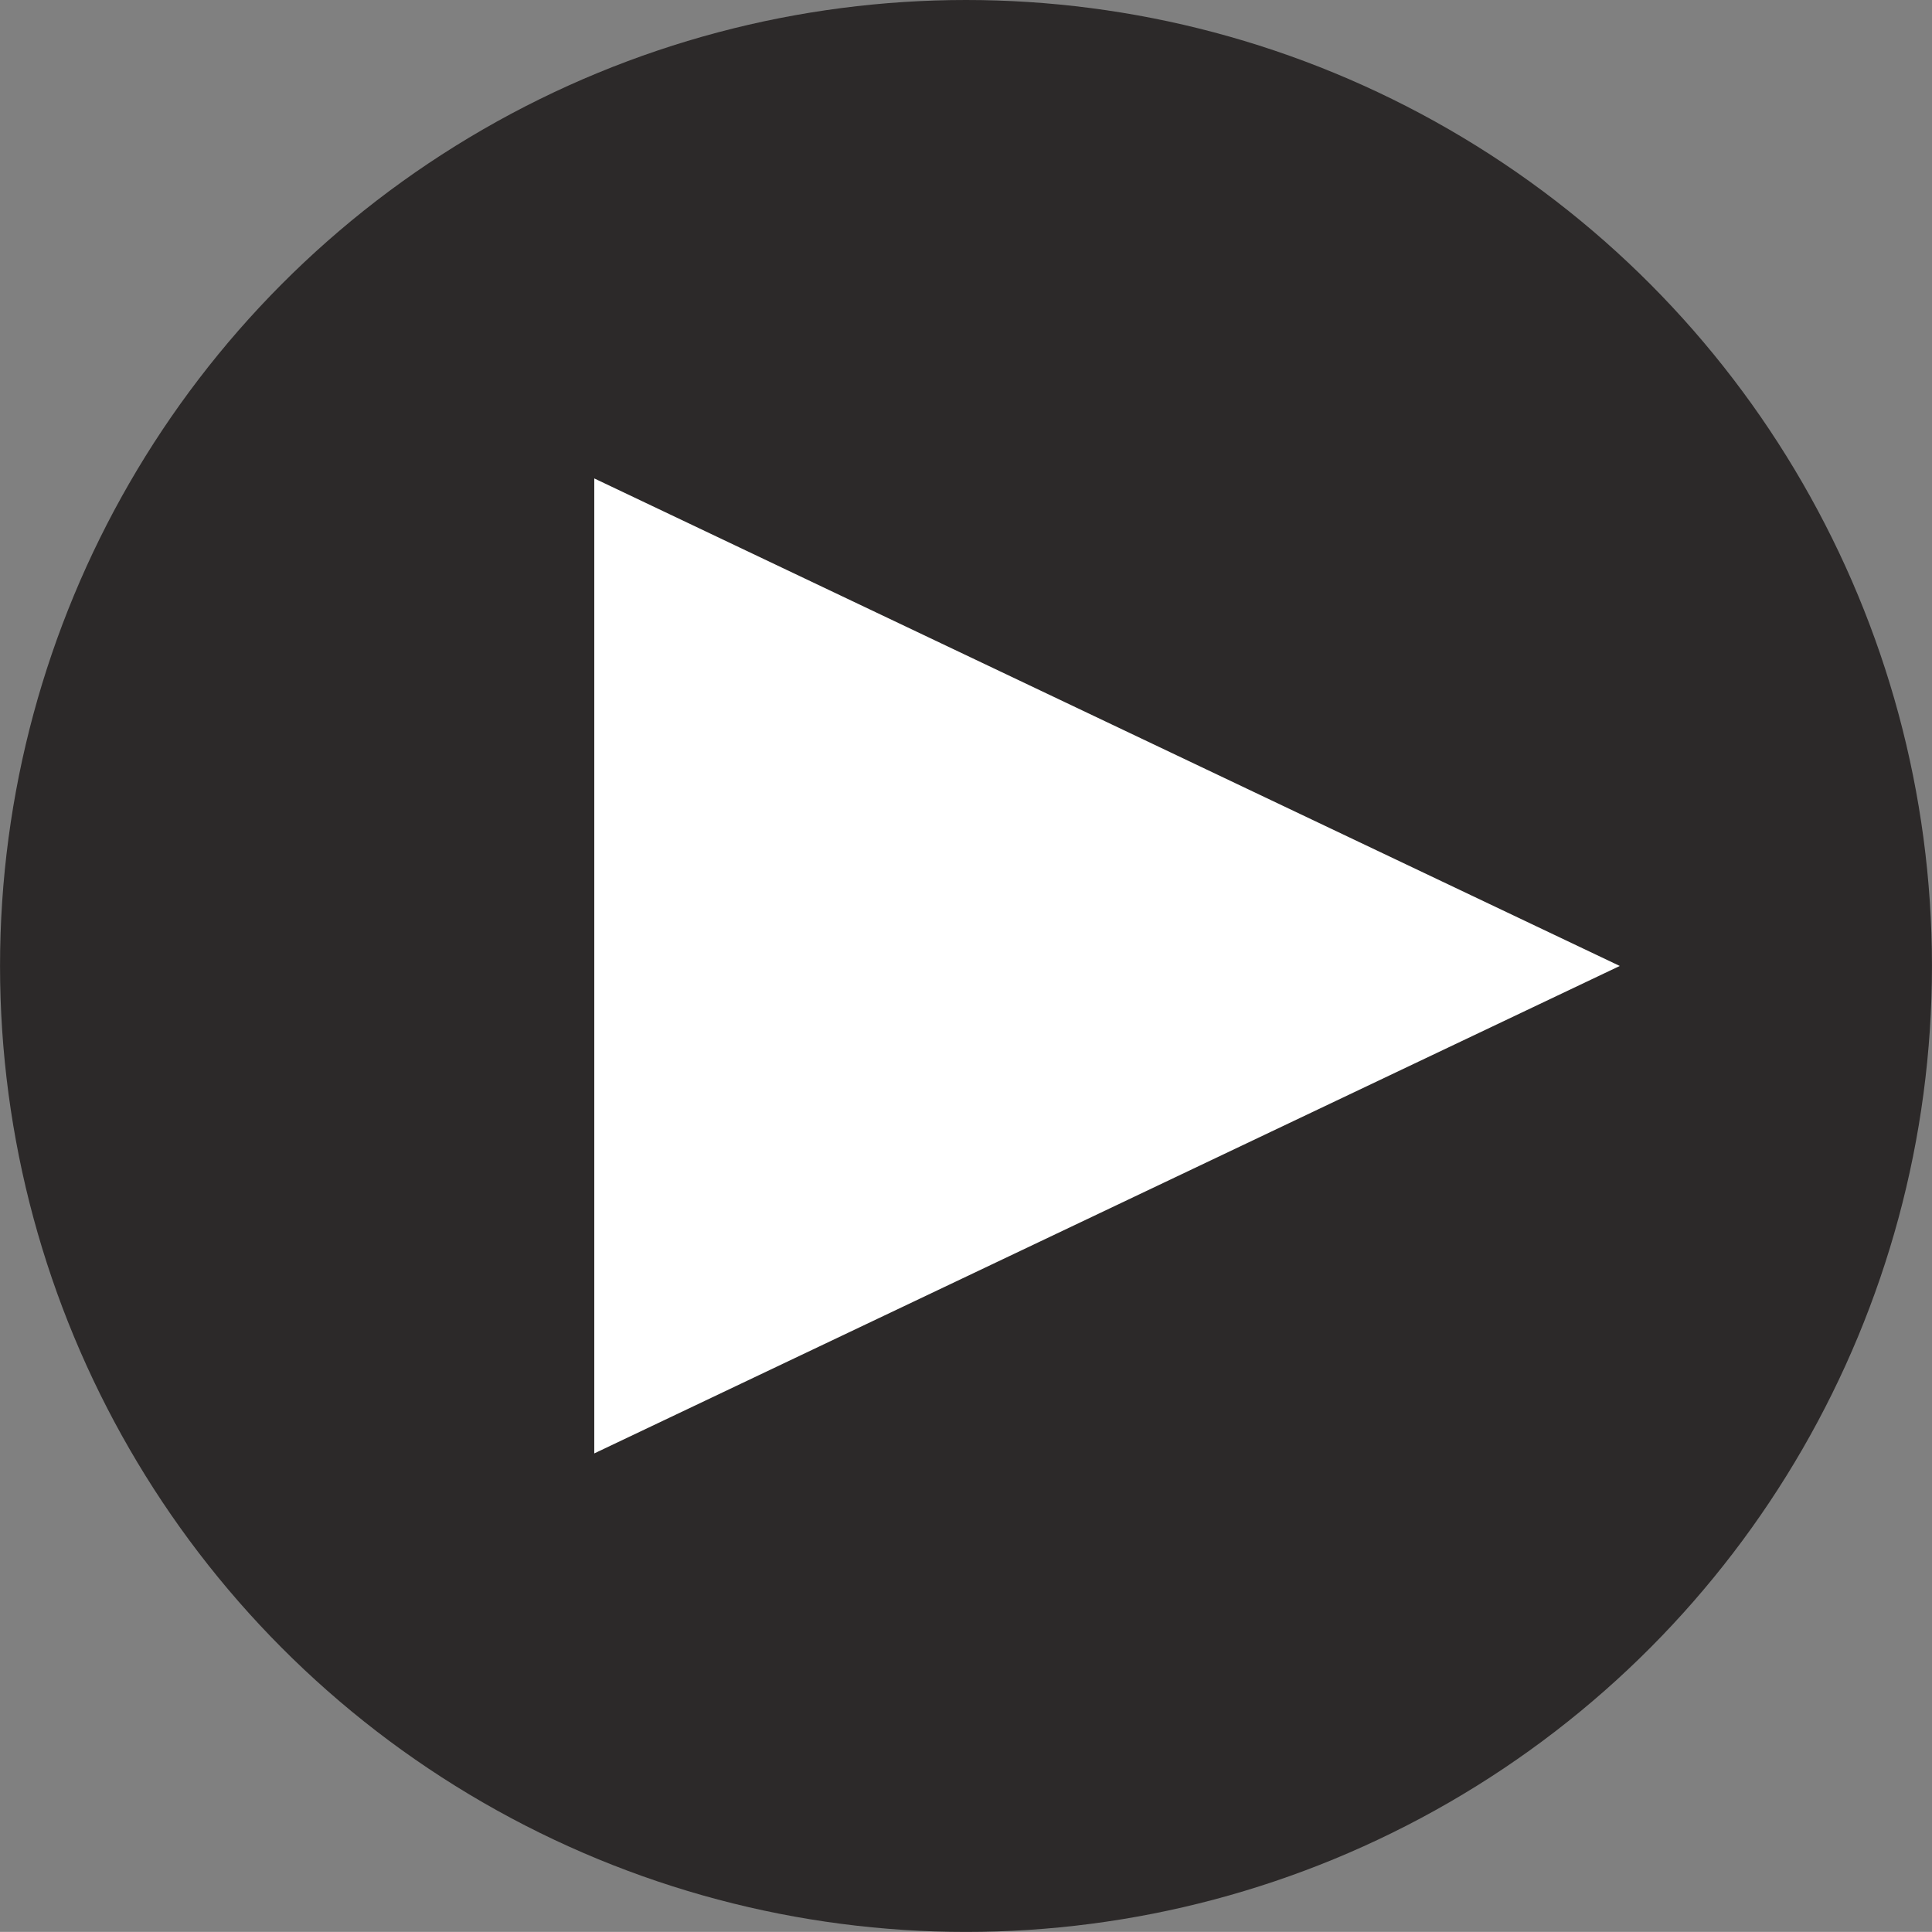 <?xml version="1.0" encoding="utf-8"?>
<!-- Generator: Adobe Illustrator 15.0.0, SVG Export Plug-In . SVG Version: 6.00 Build 0)  -->
<!DOCTYPE svg PUBLIC "-//W3C//DTD SVG 1.1//EN" "http://www.w3.org/Graphics/SVG/1.1/DTD/svg11.dtd">
<svg version="1.1" id="Layer_1" xmlns="http://www.w3.org/2000/svg" xmlns:xlink="http://www.w3.org/1999/xlink" x="0px" y="0px"
	 width="49.25px" height="49.248px" viewBox="3.41 3.934 49.25 49.248" enable-background="new 3.41 3.934 49.25 49.248"
	 xml:space="preserve">
<rect x="3.41" y="3.934" width="49.25" height="49.248" fill="#808080" stroke="none"/>
<circle opacity="0.9" fill="#231F20" cx="28.035" cy="28.558" r="24.624"/>
<polygon fill="#FFFFFF" points="18.559,16.13 44.701,28.558 18.559,40.984 "/>
</svg>
